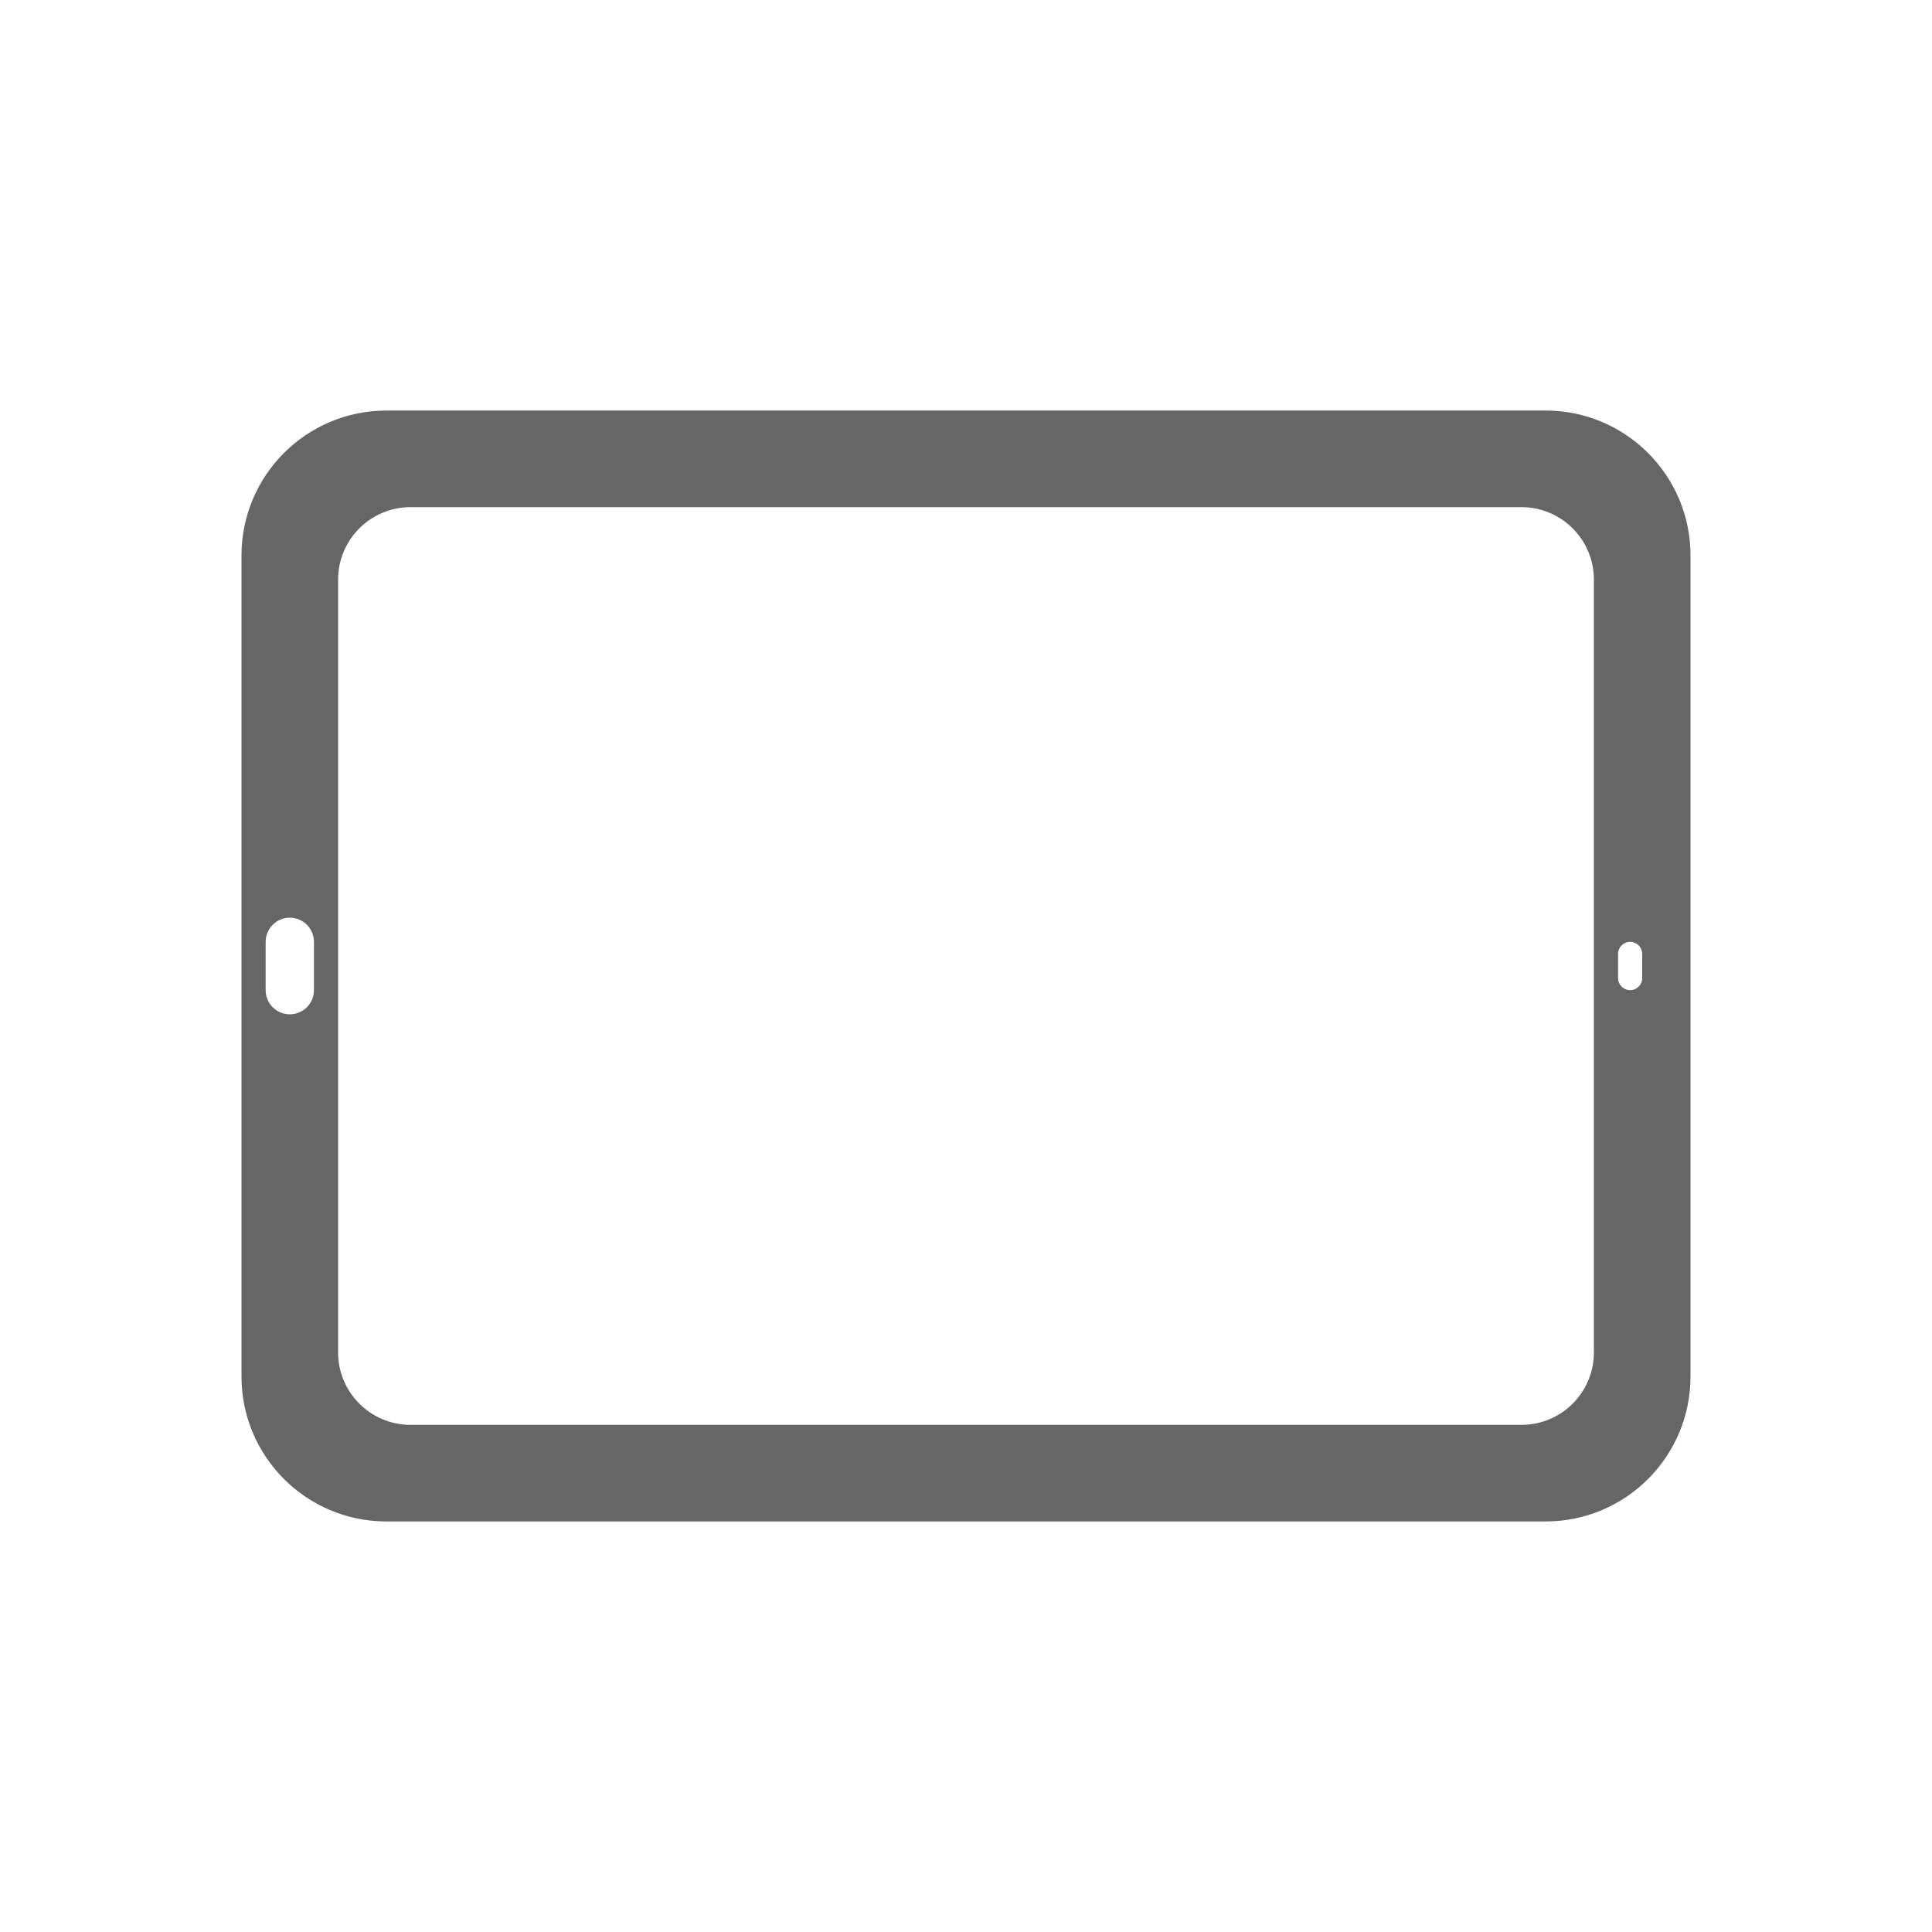 <?xml version="1.0" encoding="utf-8"?>
<!-- Generator: Adobe Illustrator 16.0.0, SVG Export Plug-In . SVG Version: 6.00 Build 0)  -->
<!DOCTYPE svg PUBLIC "-//W3C//DTD SVG 1.1//EN" "http://www.w3.org/Graphics/SVG/1.1/DTD/svg11.dtd">
<svg version="1.1" id="图层_1" xmlns="http://www.w3.org/2000/svg" xmlns:xlink="http://www.w3.org/1999/xlink" x="0px" y="0px"
	 width="80px" height="80px" viewBox="0 0 80 80" enable-background="new 0 0 80 80" xml:space="preserve">
<path fill-rule="evenodd" clip-rule="evenodd" fill="#666666" d="M64,17H16c-3.313,0-6,2.687-6,6v34c0,3.313,2.687,6,6,6h48
	c3.313,0,6-2.687,6-6V23C70,19.687,67.313,17,64,17z M13,41c0,0.553-0.447,1-1,1s-1-0.447-1-1v-2c0-0.553,0.447-1,1-1s1,0.447,1,1
	V41z M66,56c0,1.657-1.343,3-3,3H17c-1.656,0-3-1.343-3-3V24c0-1.656,1.344-3,3-3h46c1.657,0,3,1.344,3,3V56z M68,40.5
	c0,0.276-0.224,0.5-0.5,0.5S67,40.776,67,40.5v-1c0-0.276,0.224-0.5,0.5-0.5s0.5,0.224,0.5,0.5V40.5z"/>
</svg>

